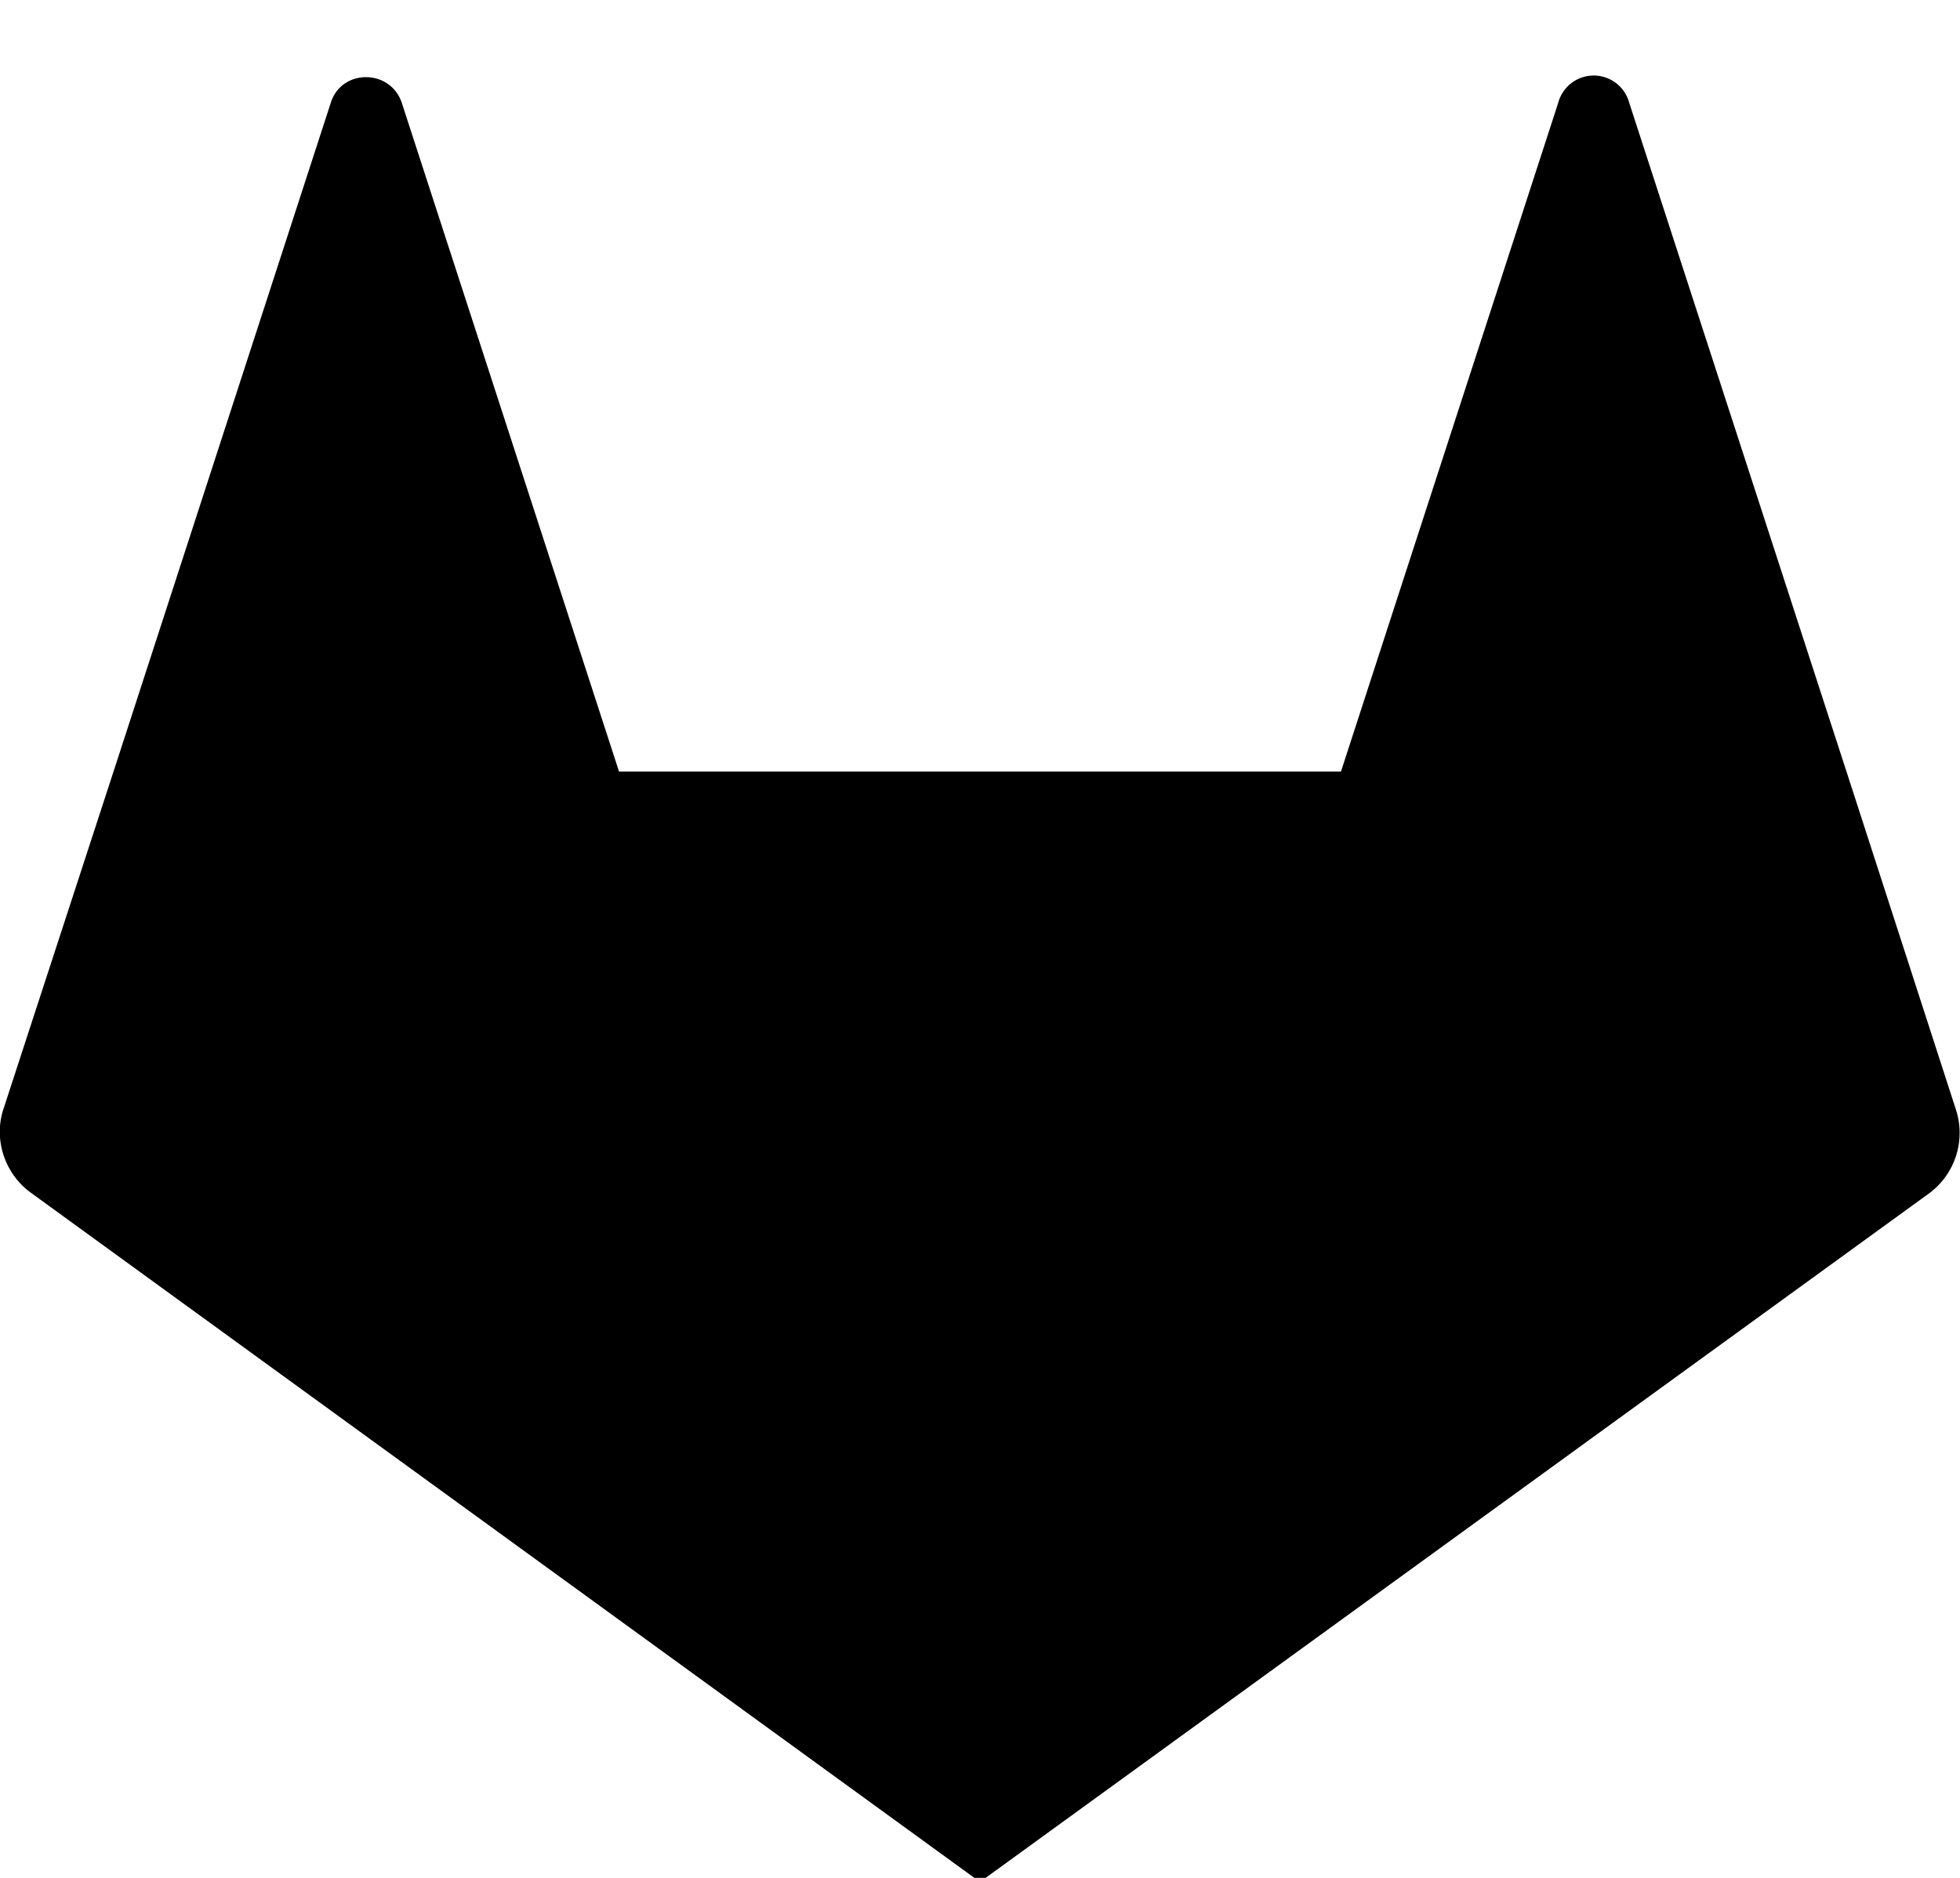<svg fill="currentColor" viewBox="0 0 24 23" xmlns="http://www.w3.org/2000/svg"><path d="m23.95 13.59-1.34-4.14-2.66-8.19a.45.45 0 0 0-.87 0l-2.66 8.19H7.58L4.92 1.26c-.14-.42-.74-.42-.87 0L1.39 9.45.04 13.59c-.12.37.02.79.34 1.02L12 23.05l11.63-8.44a.92.92 0 0 0 .32-1.02"/></svg>
